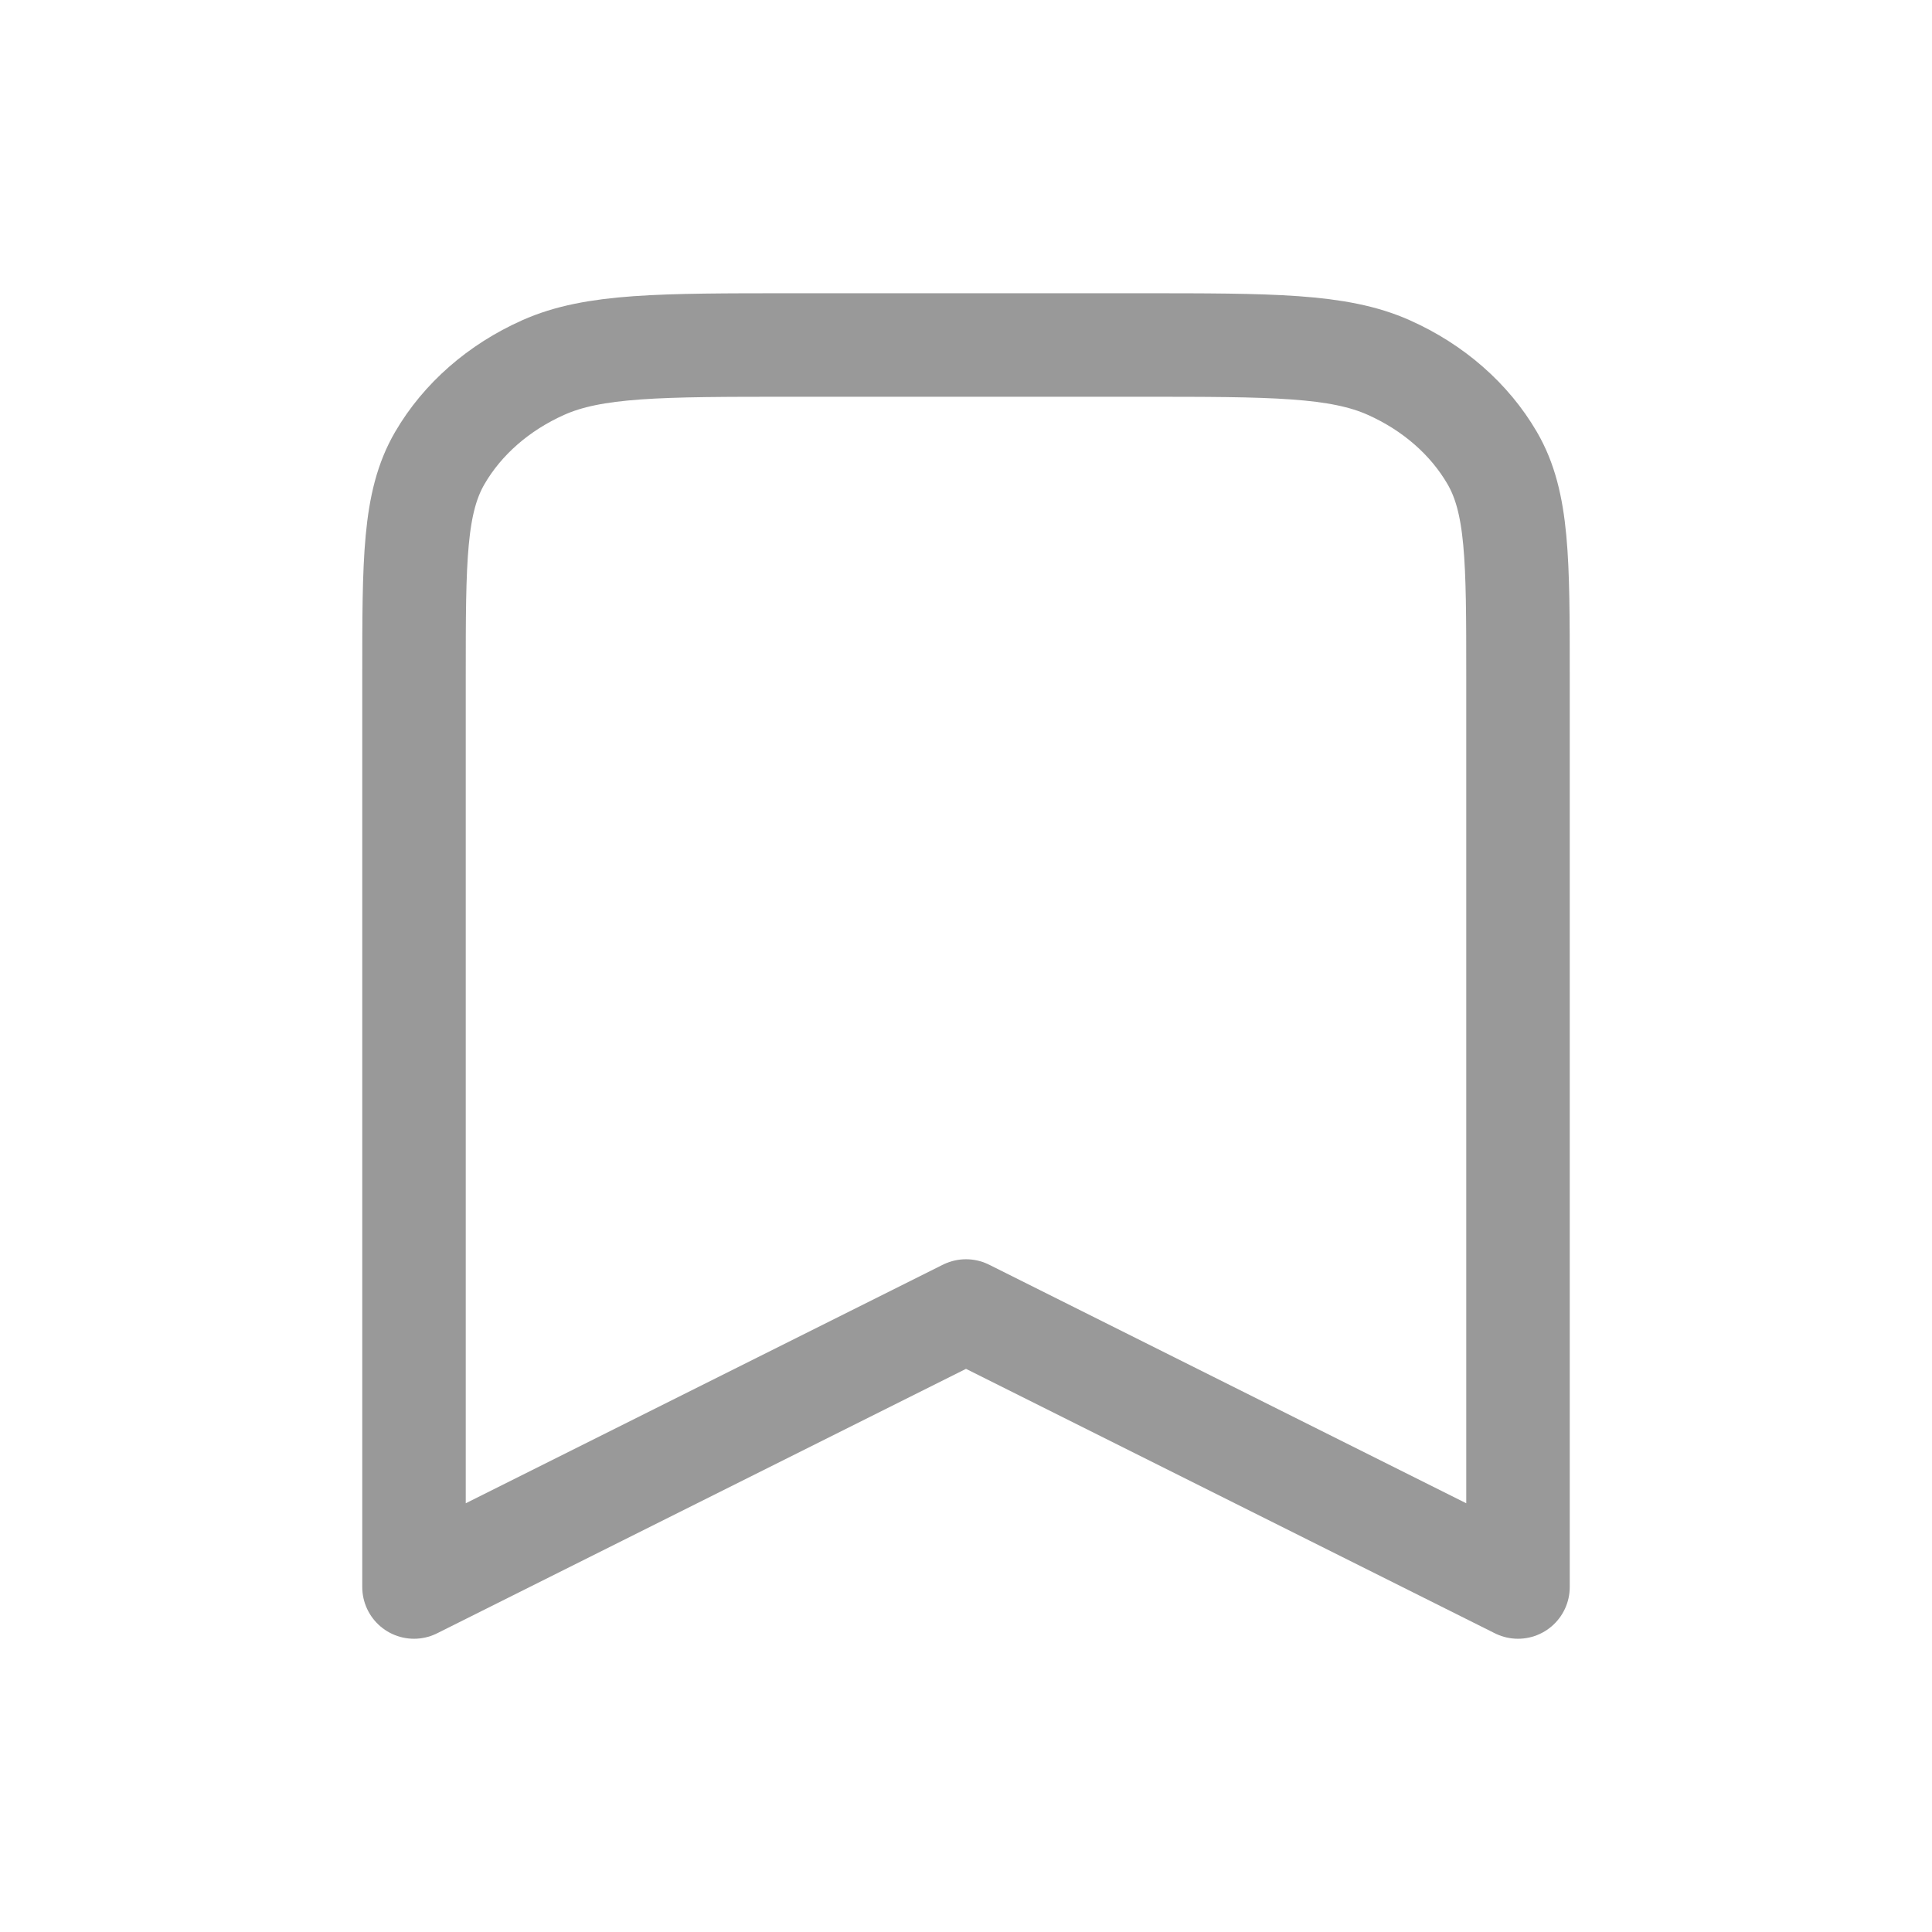 <svg width="28" height="28" viewBox="0 0 28 28" fill="none" xmlns="http://www.w3.org/2000/svg">
<g filter="url(#filter0_b_114_19706)">
<path d="M6 9.8C6 8.12 6 7.28 6.374 6.638C6.702 6.074 7.227 5.615 7.872 5.327C8.605 5 9.566 5 11.486 5H16.514C18.434 5 19.395 5 20.128 5.327C20.773 5.615 21.298 6.074 21.626 6.638C22 7.28 22 8.12 22 9.8V23L14 19L6 23V9.8Z" stroke="#999999" stroke-width="1.5" stroke-linecap="round" stroke-linejoin="round"/>
</g>
<defs>
<filter id="filter0_b_114_19706" x="-34.75" y="-35.75" width="97.5" height="99.5" filterUnits="userSpaceOnUse" color-interpolation-filters="sRGB">
<feFlood flood-opacity="0" result="BackgroundImageFix"/>
<feGaussianBlur in="BackgroundImageFix" stdDeviation="20"/>
<feComposite in2="SourceAlpha" operator="in" result="effect1_backgroundBlur_114_19706"/>
<feBlend mode="normal" in="SourceGraphic" in2="effect1_backgroundBlur_114_19706" result="shape"/>
</filter>
</defs>
</svg>
